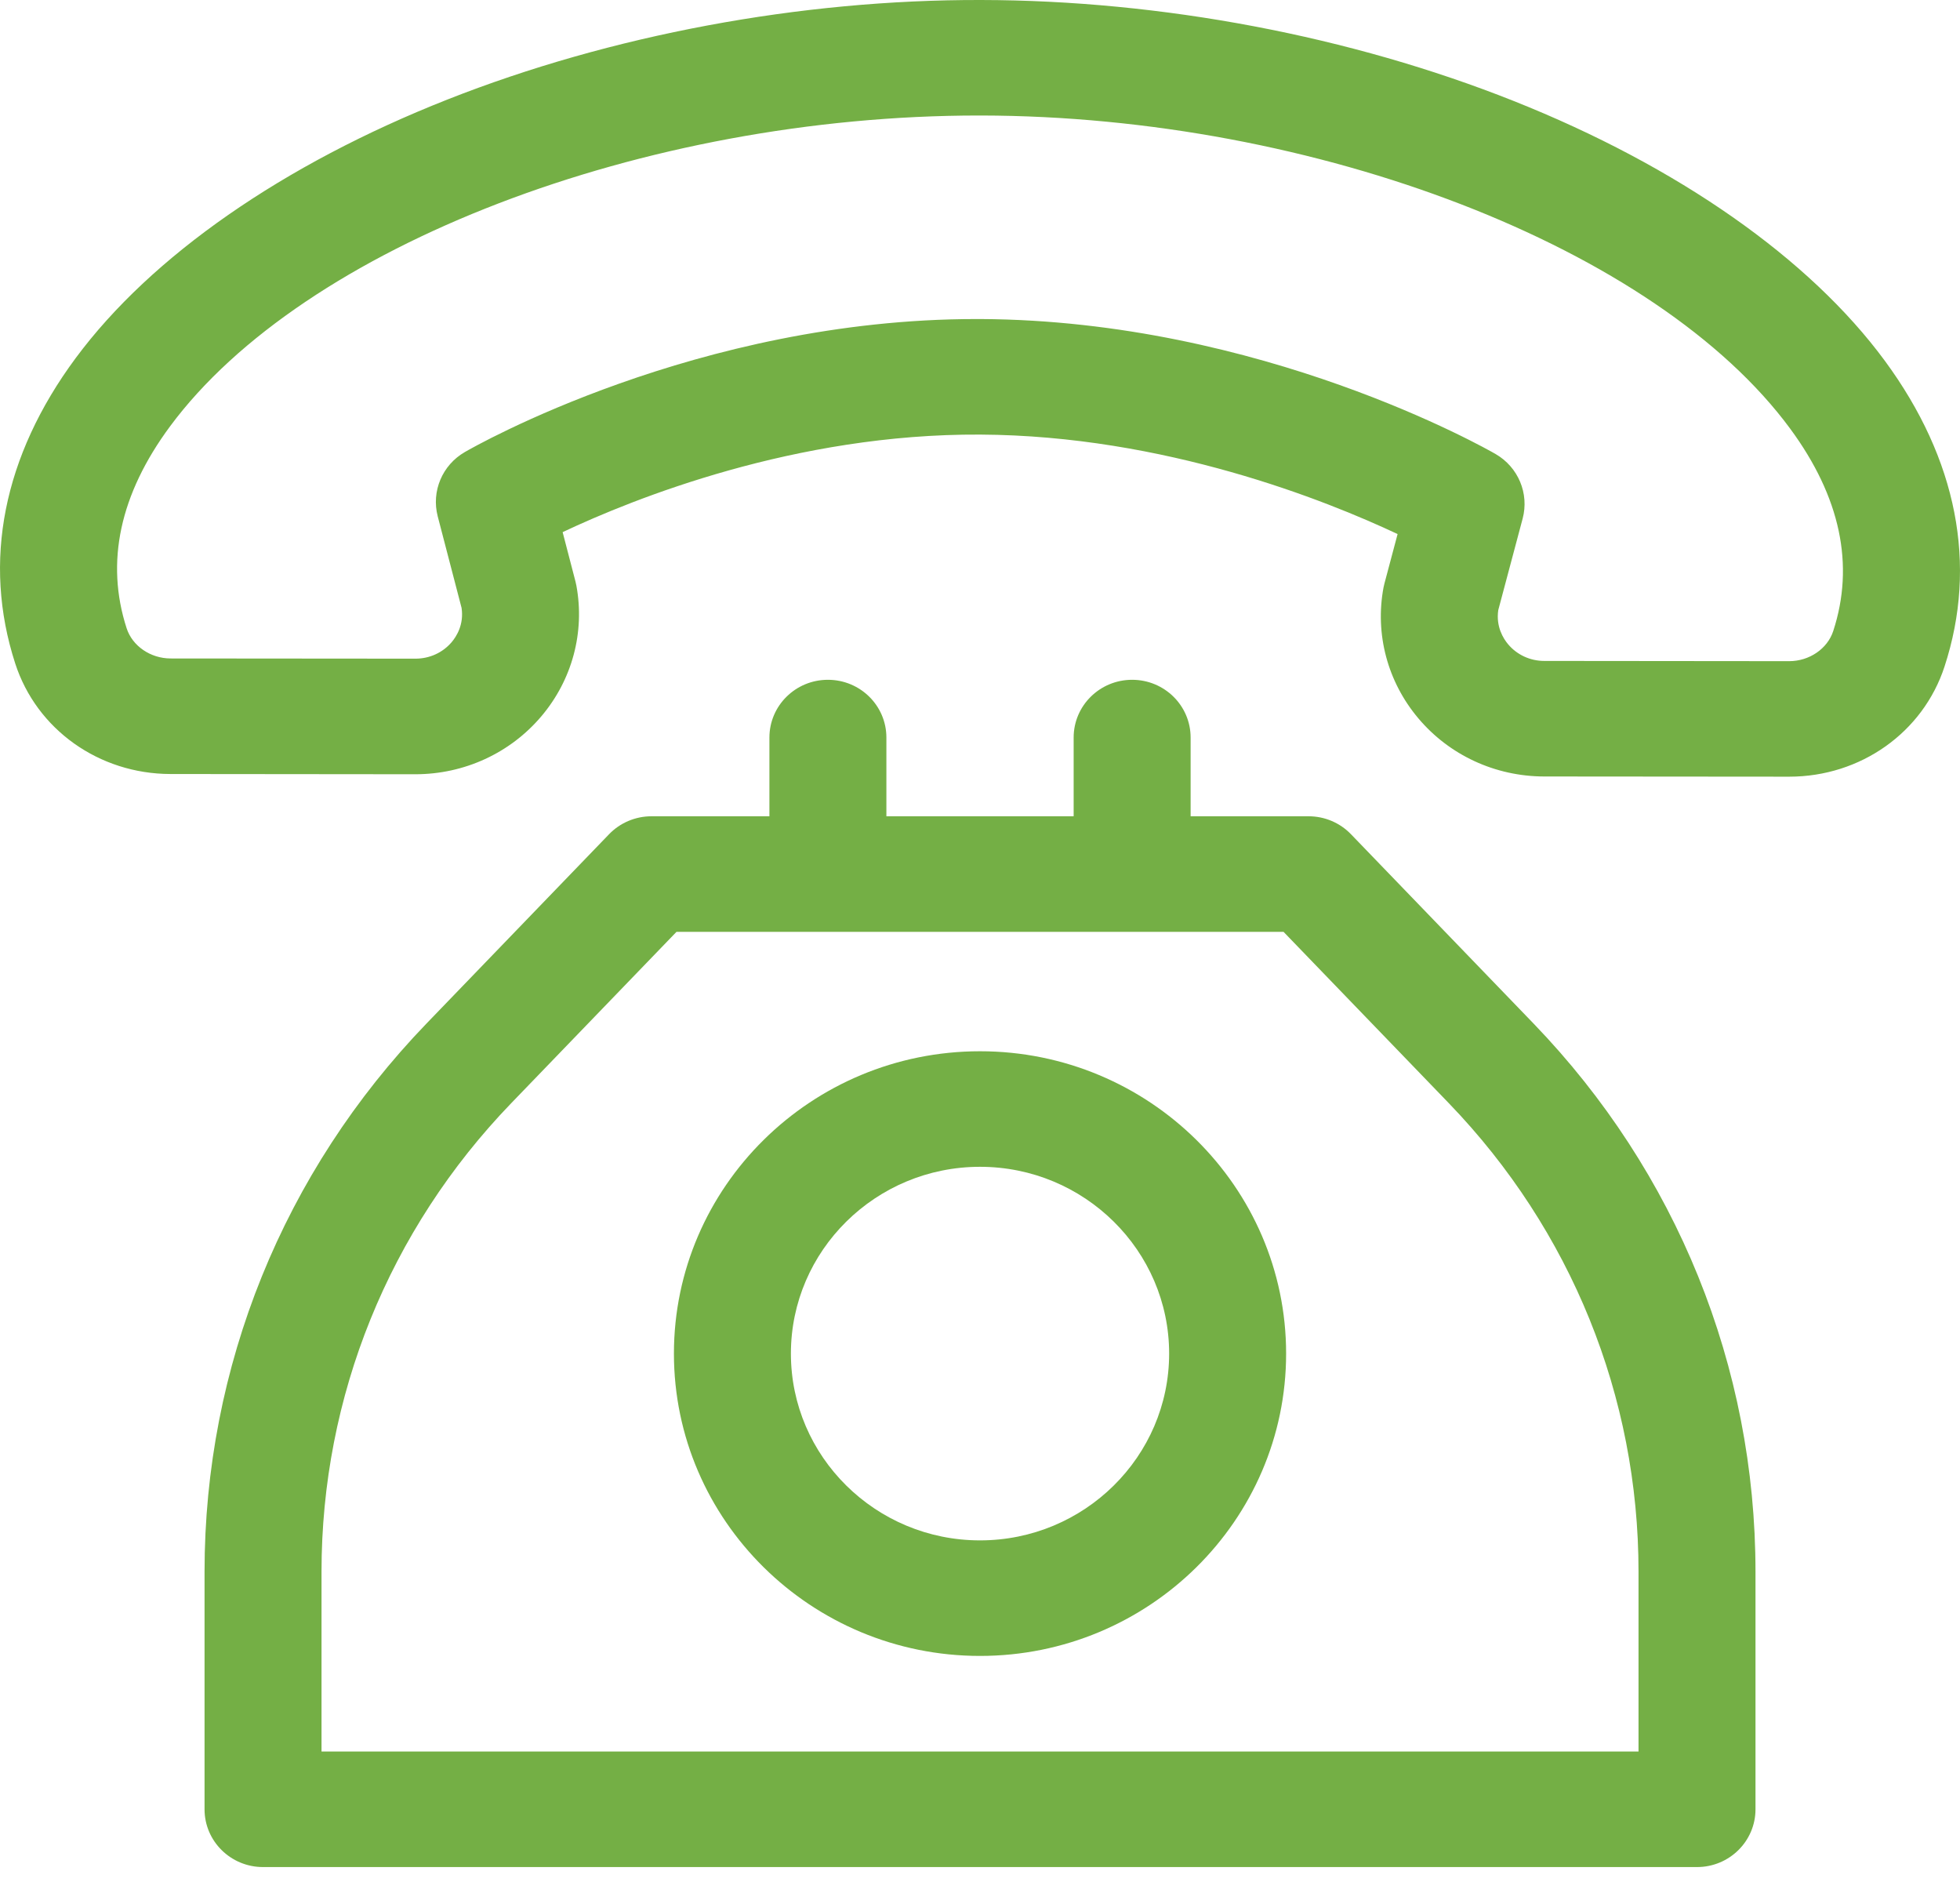 <svg width="50" height="48" viewBox="0 0 50 48" fill="none" xmlns="http://www.w3.org/2000/svg">
<path d="M48.084 9.204C46.166 6.597 42.806 4.244 38.623 2.579C34.464 0.923 29.634 0.007 25.024 0C20.413 -0.011 15.578 0.895 11.412 2.539C7.223 4.192 3.855 6.534 1.929 9.135C0.08 11.633 -0.453 14.325 0.388 16.921C0.933 18.605 2.525 19.738 4.348 19.741L10.594 19.747C10.596 19.747 10.598 19.747 10.6 19.747C11.845 19.746 13.015 19.208 13.81 18.269C14.597 17.34 14.923 16.125 14.704 14.937C14.698 14.902 14.69 14.868 14.681 14.833L14.353 13.572C16.172 12.714 20.296 11.058 25.005 11.084C29.71 11.108 33.831 12.764 35.653 13.621L35.319 14.876C35.309 14.911 35.301 14.947 35.294 14.983C35.072 16.171 35.395 17.386 36.179 18.317C36.972 19.26 38.143 19.802 39.392 19.804L45.637 19.809C45.639 19.809 45.641 19.809 45.643 19.809C47.464 19.809 49.056 18.682 49.605 17.001C50.454 14.406 49.928 11.71 48.084 9.204ZM46.766 16.095C46.618 16.547 46.156 16.863 45.642 16.863C45.642 16.863 45.641 16.863 45.641 16.863L39.395 16.857C39.036 16.857 38.7 16.702 38.473 16.433C38.35 16.287 38.159 15.983 38.221 15.561L38.843 13.227C39.013 12.587 38.731 11.914 38.153 11.58C37.912 11.441 32.169 8.173 25.02 8.137C24.98 8.137 24.942 8.137 24.902 8.137C17.799 8.137 12.097 11.39 11.857 11.53C11.282 11.862 11.001 12.53 11.166 13.168L11.775 15.505C11.838 15.929 11.645 16.233 11.521 16.379C11.294 16.646 10.959 16.799 10.599 16.799C10.598 16.799 10.598 16.799 10.597 16.799L4.352 16.794C3.838 16.793 3.377 16.476 3.23 16.023C2.684 14.337 3.057 12.605 4.338 10.874C7.742 6.276 16.414 2.946 24.973 2.946C24.988 2.946 25.005 2.946 25.02 2.946C33.587 2.959 42.272 6.319 45.67 10.936C46.949 12.674 47.317 14.409 46.766 16.095Z" fill="#74AF45"/>
<path d="M39.121 26.105L34.463 21.276C34.181 20.984 33.791 20.819 33.383 20.819H30.373V18.811C30.373 17.997 29.705 17.338 28.881 17.338C28.057 17.338 27.389 17.997 27.389 18.811V20.819H22.612V18.811C22.612 17.997 21.944 17.338 21.12 17.338C20.296 17.338 19.628 17.997 19.628 18.811V20.819H16.618C16.21 20.819 15.819 20.985 15.538 21.276L10.88 26.105C7.229 29.892 5.218 34.856 5.218 40.085V46.146C5.218 46.959 5.886 47.619 6.71 47.619H43.291C44.115 47.619 44.783 46.959 44.783 46.146V40.085C44.783 34.856 42.772 29.892 39.121 26.105ZM8.202 44.672V40.085C8.202 35.616 9.92 31.373 13.041 28.137L17.258 23.766H32.743L36.96 28.137C40.08 31.373 41.799 35.616 41.799 40.085V44.672H8.202Z" fill="#74AF45"/>
<path d="M25 26.812C20.695 26.812 17.192 30.271 17.192 34.523C17.192 38.775 20.695 42.234 25 42.234C29.306 42.234 32.809 38.775 32.809 34.523C32.809 30.271 29.306 26.812 25 26.812ZM25 39.287C22.34 39.287 20.176 37.15 20.176 34.523C20.176 31.896 22.34 29.759 25 29.759C27.661 29.759 29.825 31.896 29.825 34.523C29.825 37.15 27.661 39.287 25 39.287Z" fill="#74AF45"/>
</svg>
